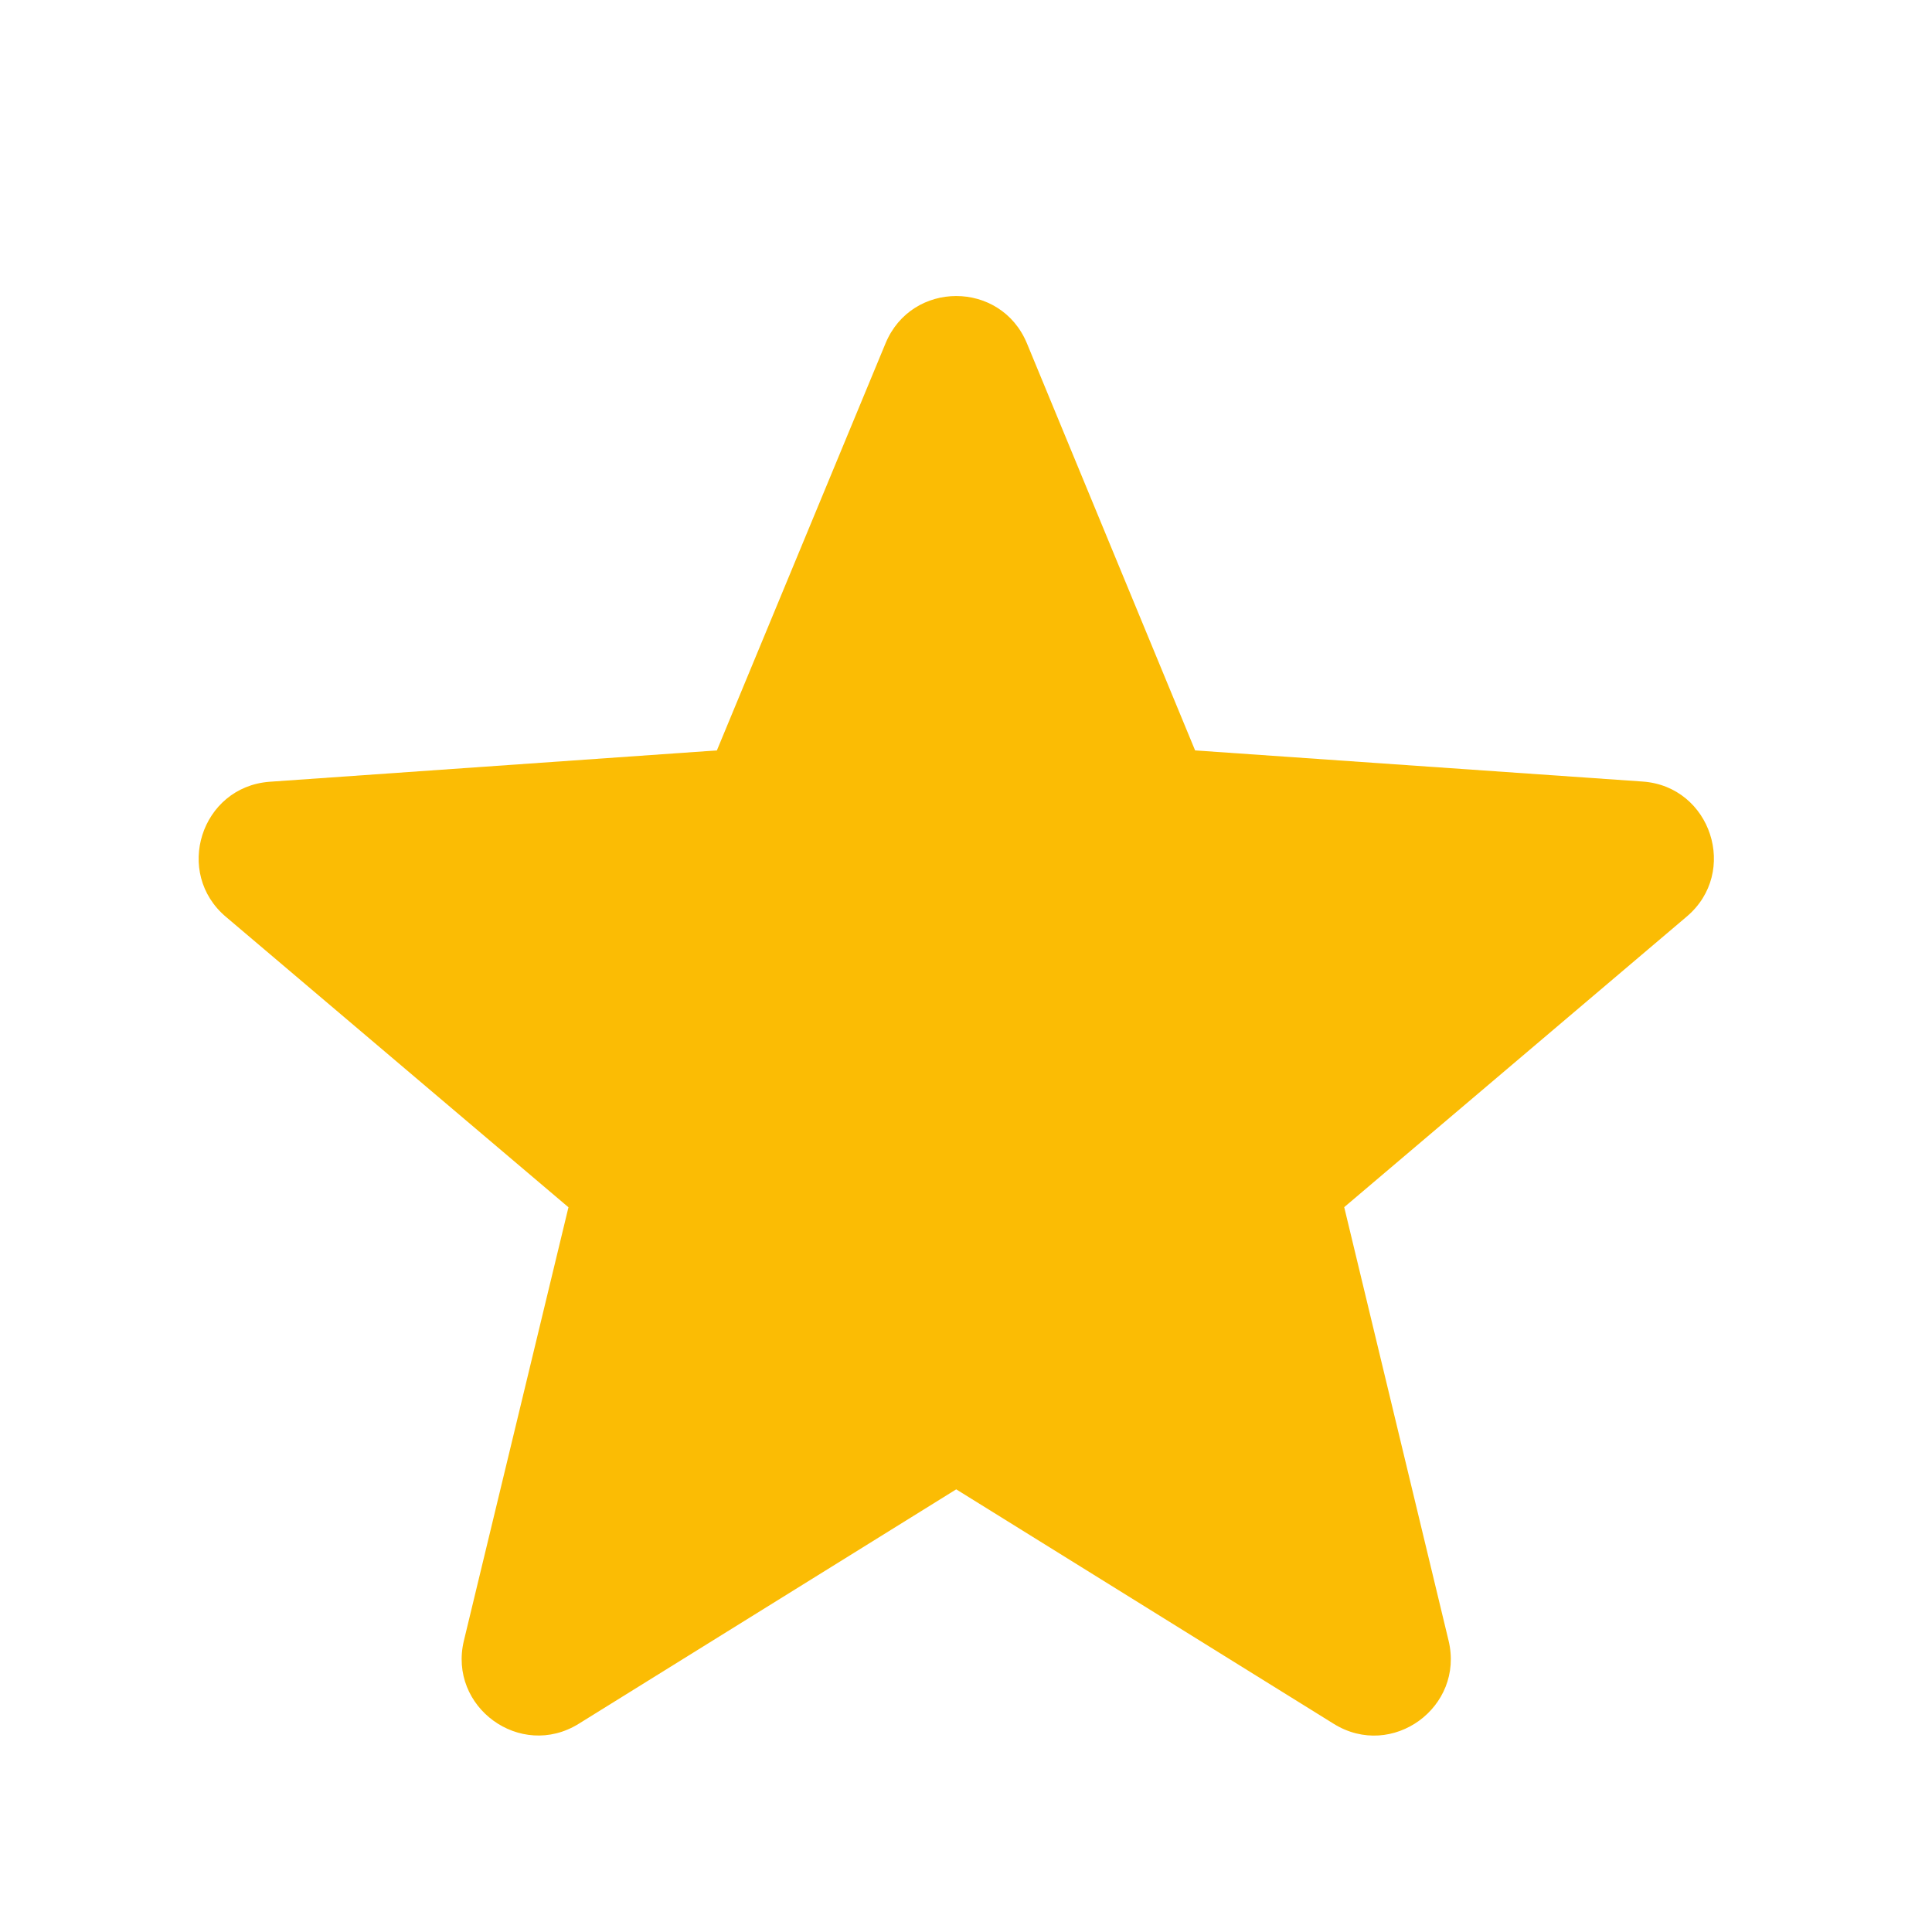 <svg width="17" height="17" viewBox="0 0 17 17" fill="none" xmlns="http://www.w3.org/2000/svg">
<path fill-rule="evenodd" clip-rule="evenodd" d="M10.516 6.603L14.454 6.877C15.056 6.919 15.303 7.675 14.842 8.065L11.828 10.622L12.746 14.435C12.888 15.022 12.249 15.486 11.737 15.169L8.414 13.105L5.092 15.168C4.579 15.486 3.941 15.021 4.082 14.436L5.002 10.623L1.991 8.07C1.527 7.682 1.768 6.926 2.37 6.879L6.308 6.603L7.792 3.021C8.022 2.466 8.806 2.466 9.036 3.021L10.516 6.603Z" fill="#FBBC04"/>
</svg>
